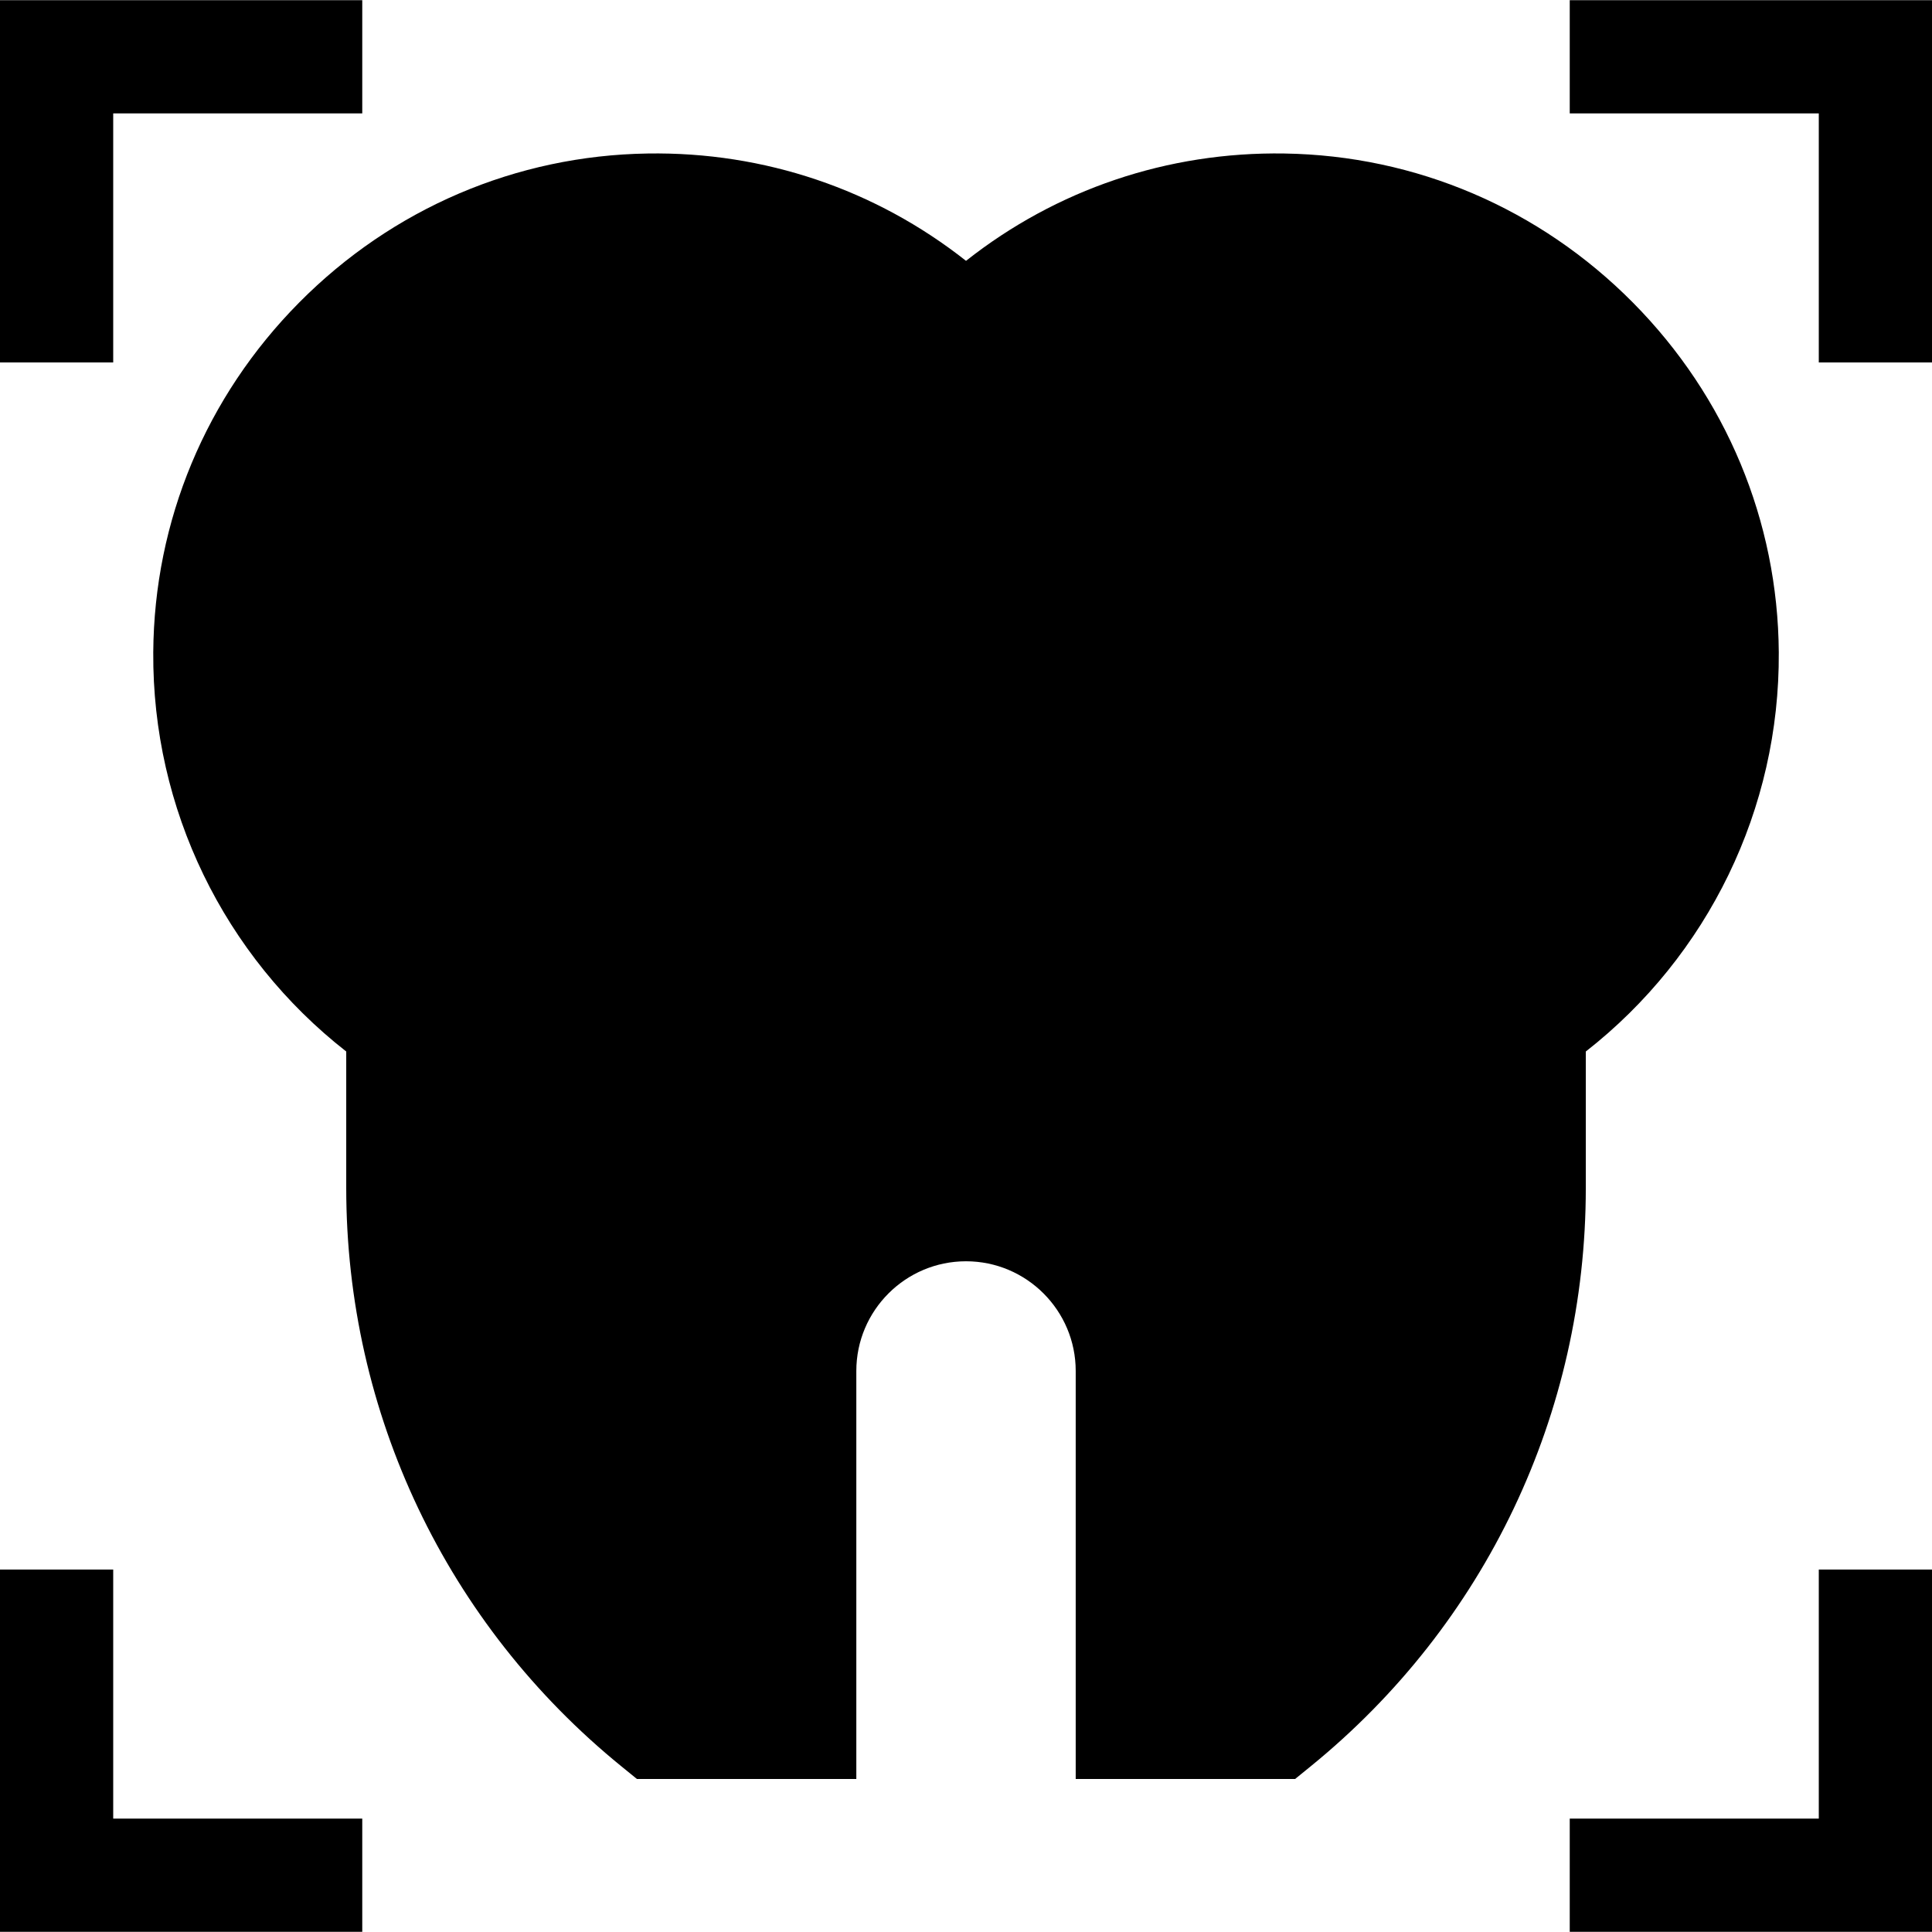 <svg id="Capa_1" enable-background="new 0 0 511.988 511.988" height="512" viewBox="0 0 511.988 511.988" width="512" xmlns="http://www.w3.org/2000/svg"><g><path d="m420.245 278.654c32.434-25.368 51.414-64.335 51.14-105.777-.23-34.849-13.961-67.77-38.662-92.699-24.703-24.932-57.497-38.959-92.341-39.5-30.965-.492-60.432 9.539-84.383 28.444-23.952-18.905-53.438-28.941-84.382-28.444-34.844.541-67.638 14.568-92.341 39.5-24.701 24.929-38.431 57.85-38.662 92.698-.274 41.442 18.707 80.41 51.14 105.777v36.161c0 59.718 26.571 115.579 72.9 153.26l4.135 3.363h58.141v-108.125c0-16.029 13.04-29.069 29.069-29.069s29.069 13.04 29.069 29.069v108.126h58.142l4.135-3.363c46.329-37.681 72.9-93.542 72.9-153.26z"/><path d="m30 30.05h66v-30h-96v96h30z"/><path d="m30 415.938h-30v96h96v-30h-66z"/><path d="m415.988.05v30h66v66h30v-96z"/><path d="m481.988 481.938h-66v30h96v-96h-30z"/></g></svg>